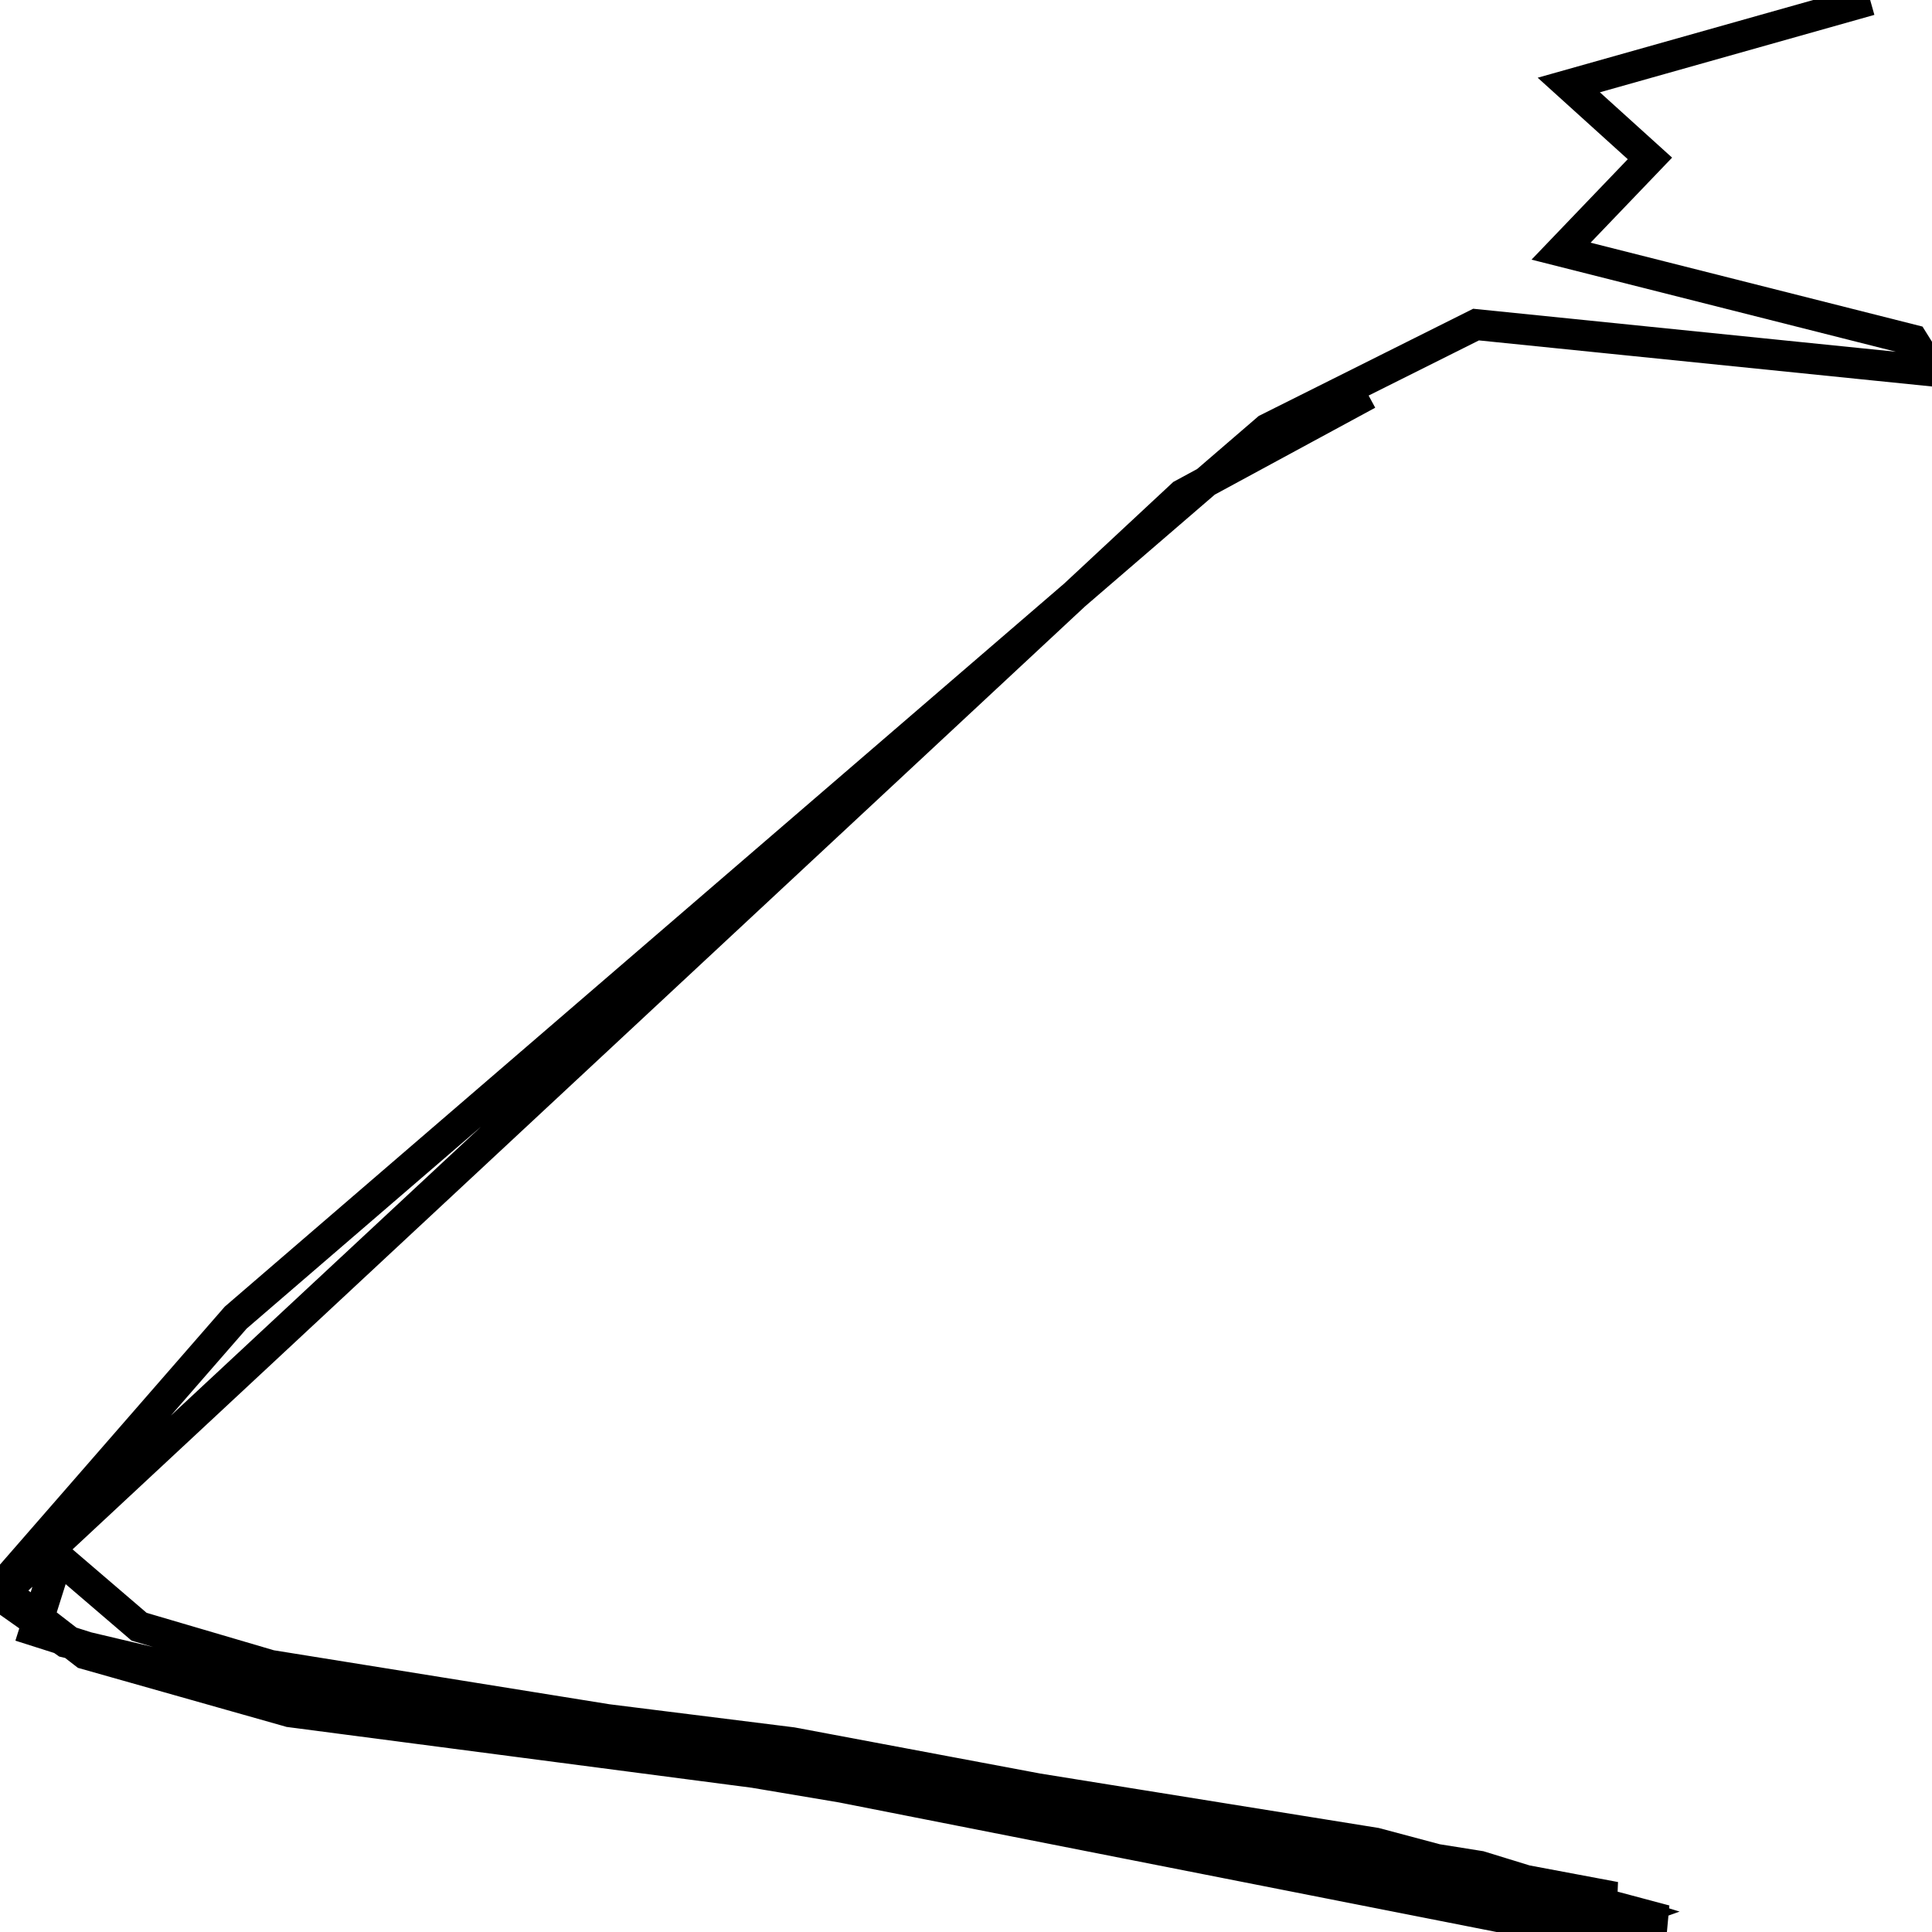 <svg xmlns="http://www.w3.org/2000/svg" viewBox="0 0 500 500"><path d="M484,0l-78,22l21,19l-23,24l91,23l5,8l-118,-12l-54,27l-267,230l-61,70l22,17l53,15l123,15l207,41l26,-2l-75,-20l-286,-46l-34,-10l-21,-18l-6,19l66,21l130,17l203,40l14,-5l-39,-12l-282,-45l104,13l213,40l-19,2l-327,-55l-55,-13l-17,-12l306,-285l48,-26" fill="none" stroke="currentColor" stroke-width="8"/></svg>